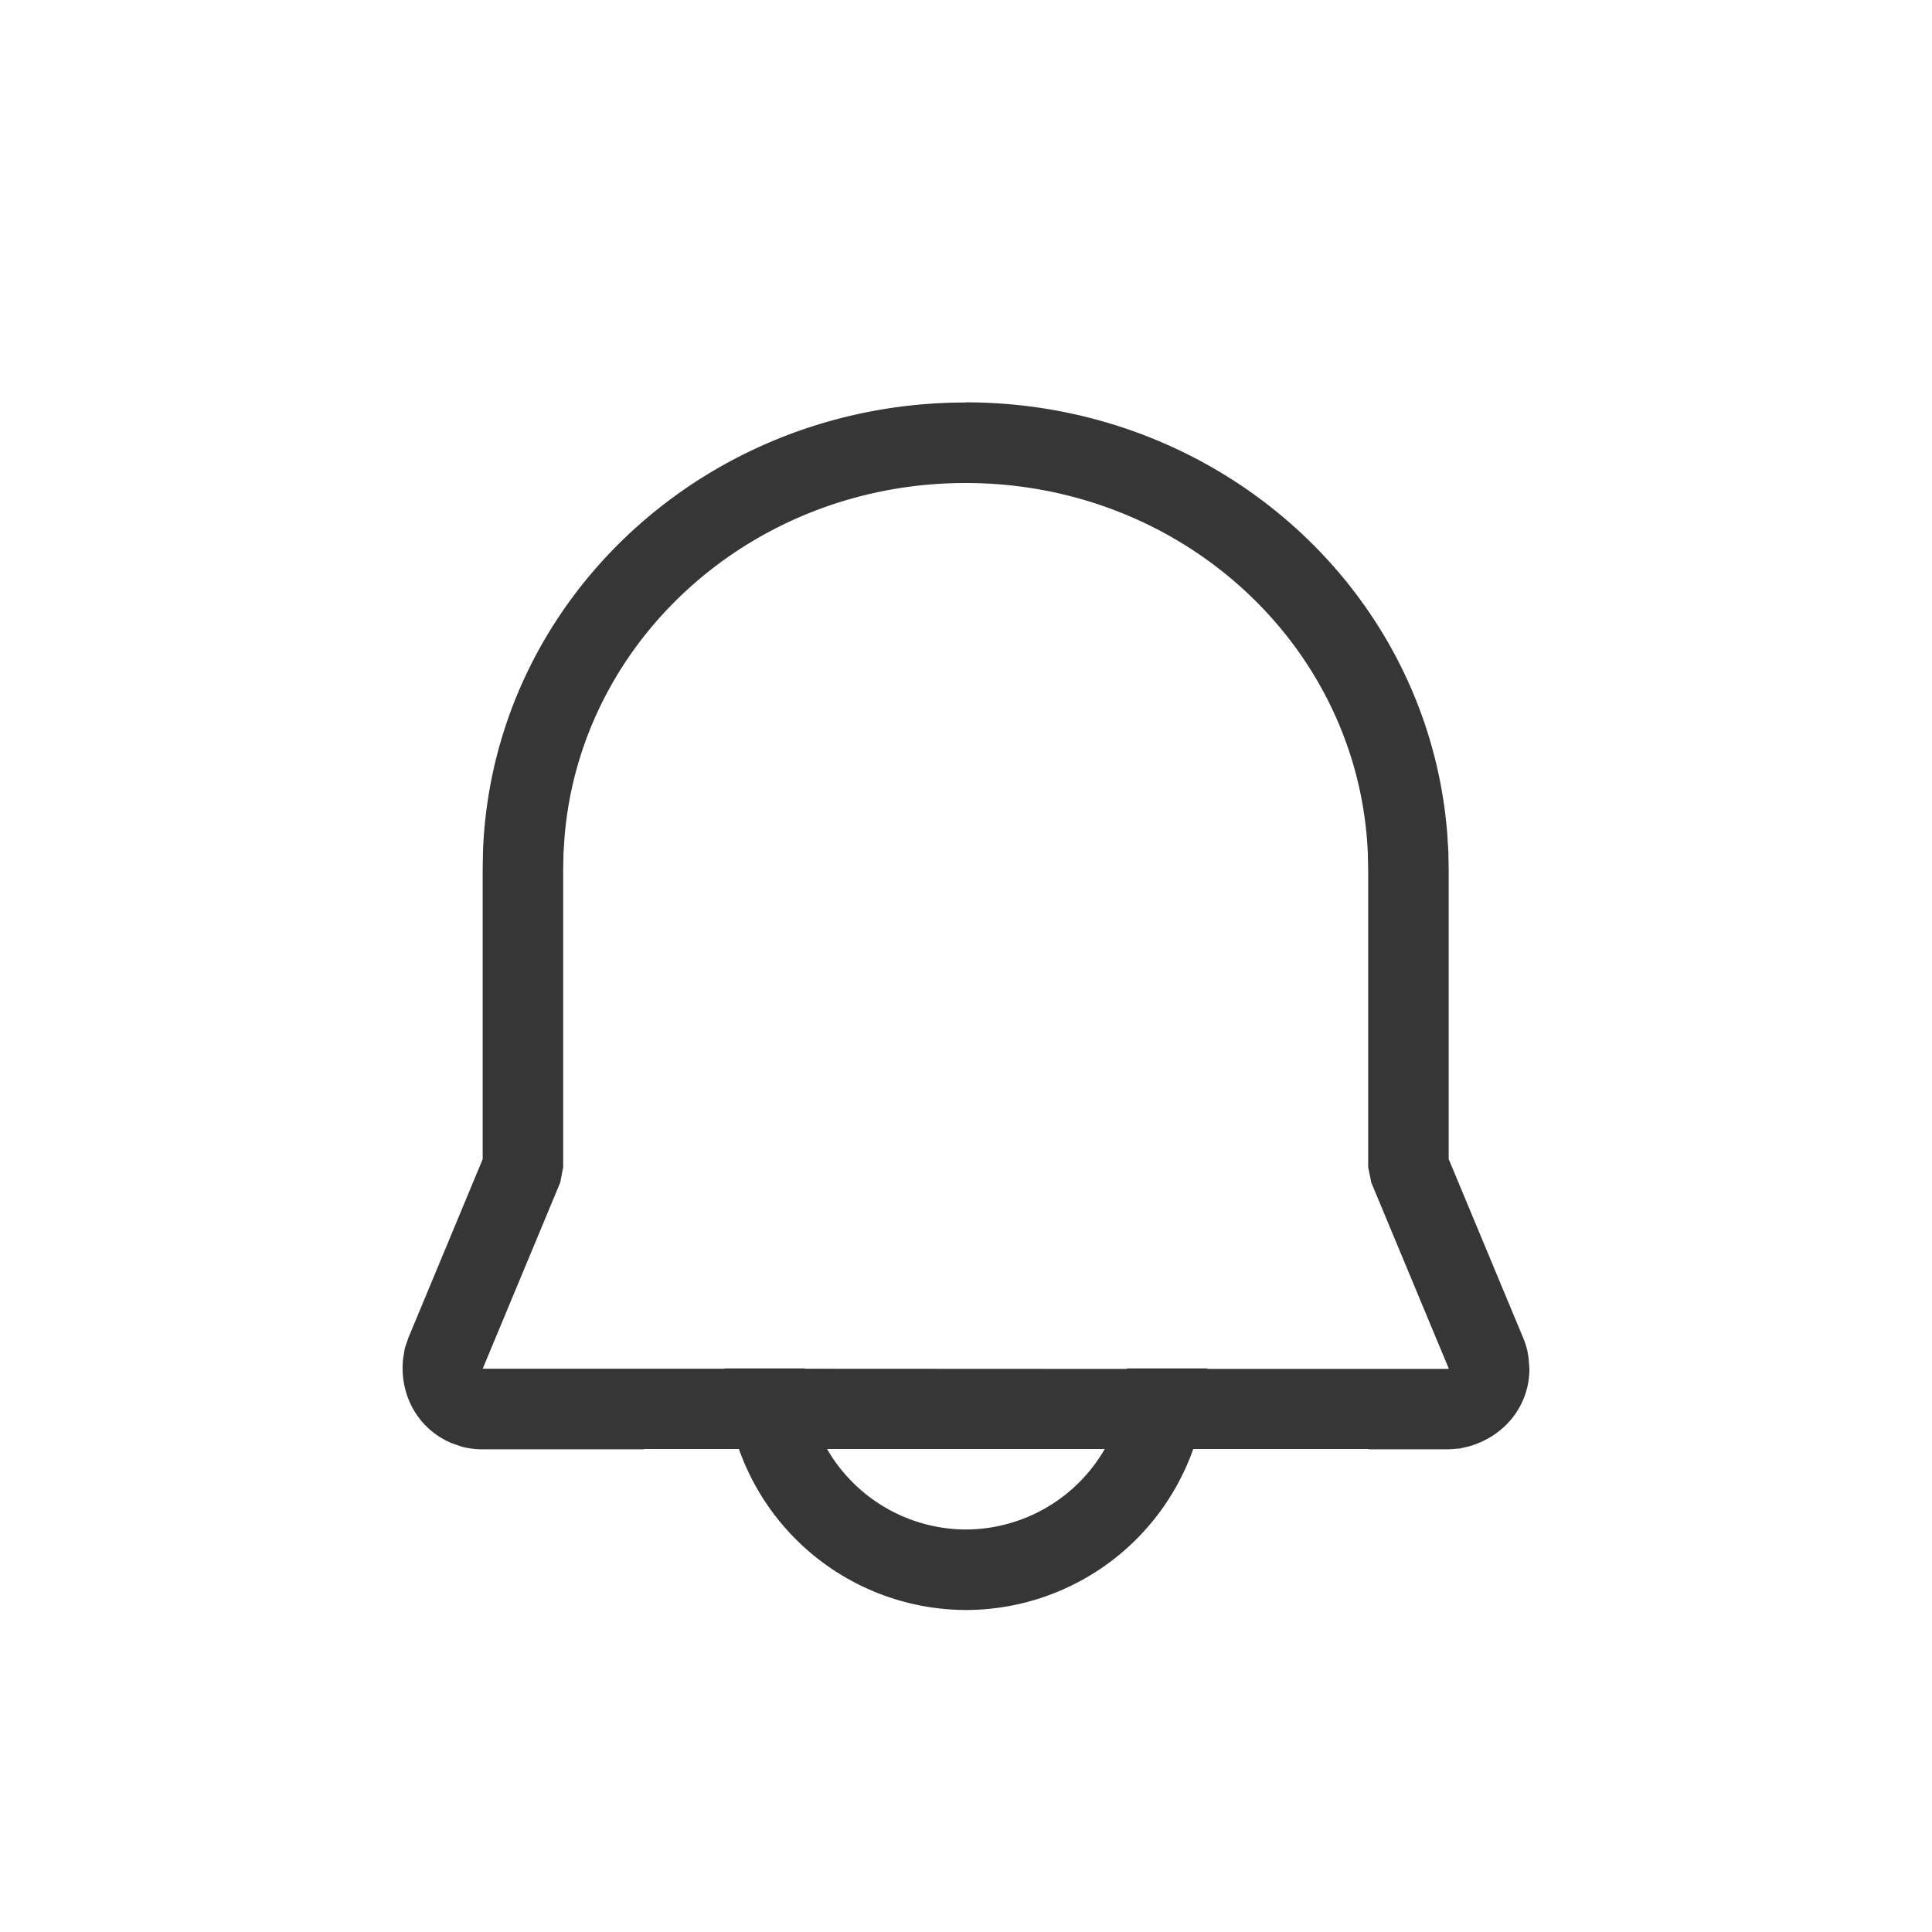 <svg width="24" height="24" version="1.1" xmlns="http://www.w3.org/2000/svg">
 <style id="current-color-scheme" type="text/css">.ColorScheme-Text {
            color:#363636;
        }</style>
 <path class="ColorScheme-Text" d="m11.994 5c-3.227 0-5.872 2.451-5.994 5.568l-0.004 0.225v3.607l-0.924 2.221-0.043 0.127-0.021 0.127c-0.05 0.464 0.193 0.882 0.604 1.053l0.125 0.043c0.085 0.023 0.172 0.033 0.26 0.033h2.004v-0.004h1.178a3 3 0 0 0 2.822 2 3 3 0 0 0 2.822-2h2.178v0.004h0.998l0.135-0.01 0.115-0.027c0.453-0.129 0.75-0.515 0.75-0.963l-0.01-0.131-0.014-0.086c-0.013-0.057-0.03-0.112-0.053-0.166l-0.926-2.223v-3.596l-0.004-0.225-0.014-0.223c-0.24-3.021-2.835-5.356-5.984-5.356zm0 1c2.697 0 4.893 2.034 4.998 4.607l0.004 0.205v3.688l0.039 0.191 0.963 2.312-0.045 2e-3h-2.953a3 3 0 0 0 0-0.006h-1a2 2 0 0 1 0 0.006l-4-2e-3a2 2 0 0 1 0-0.004h-1a3 3 0 0 0 0 0.004h-3.004l0.963-2.312 0.037-0.191v-3.697l0.004-0.205 0.014-0.213c0.21-2.461 2.358-4.385 4.981-4.385zm-1.719 12h3.449a2 2 0 0 1-1.725 1 2 2 0 0 1-1.725-1z" color="#363636" fill="currentColor"/>
</svg>
